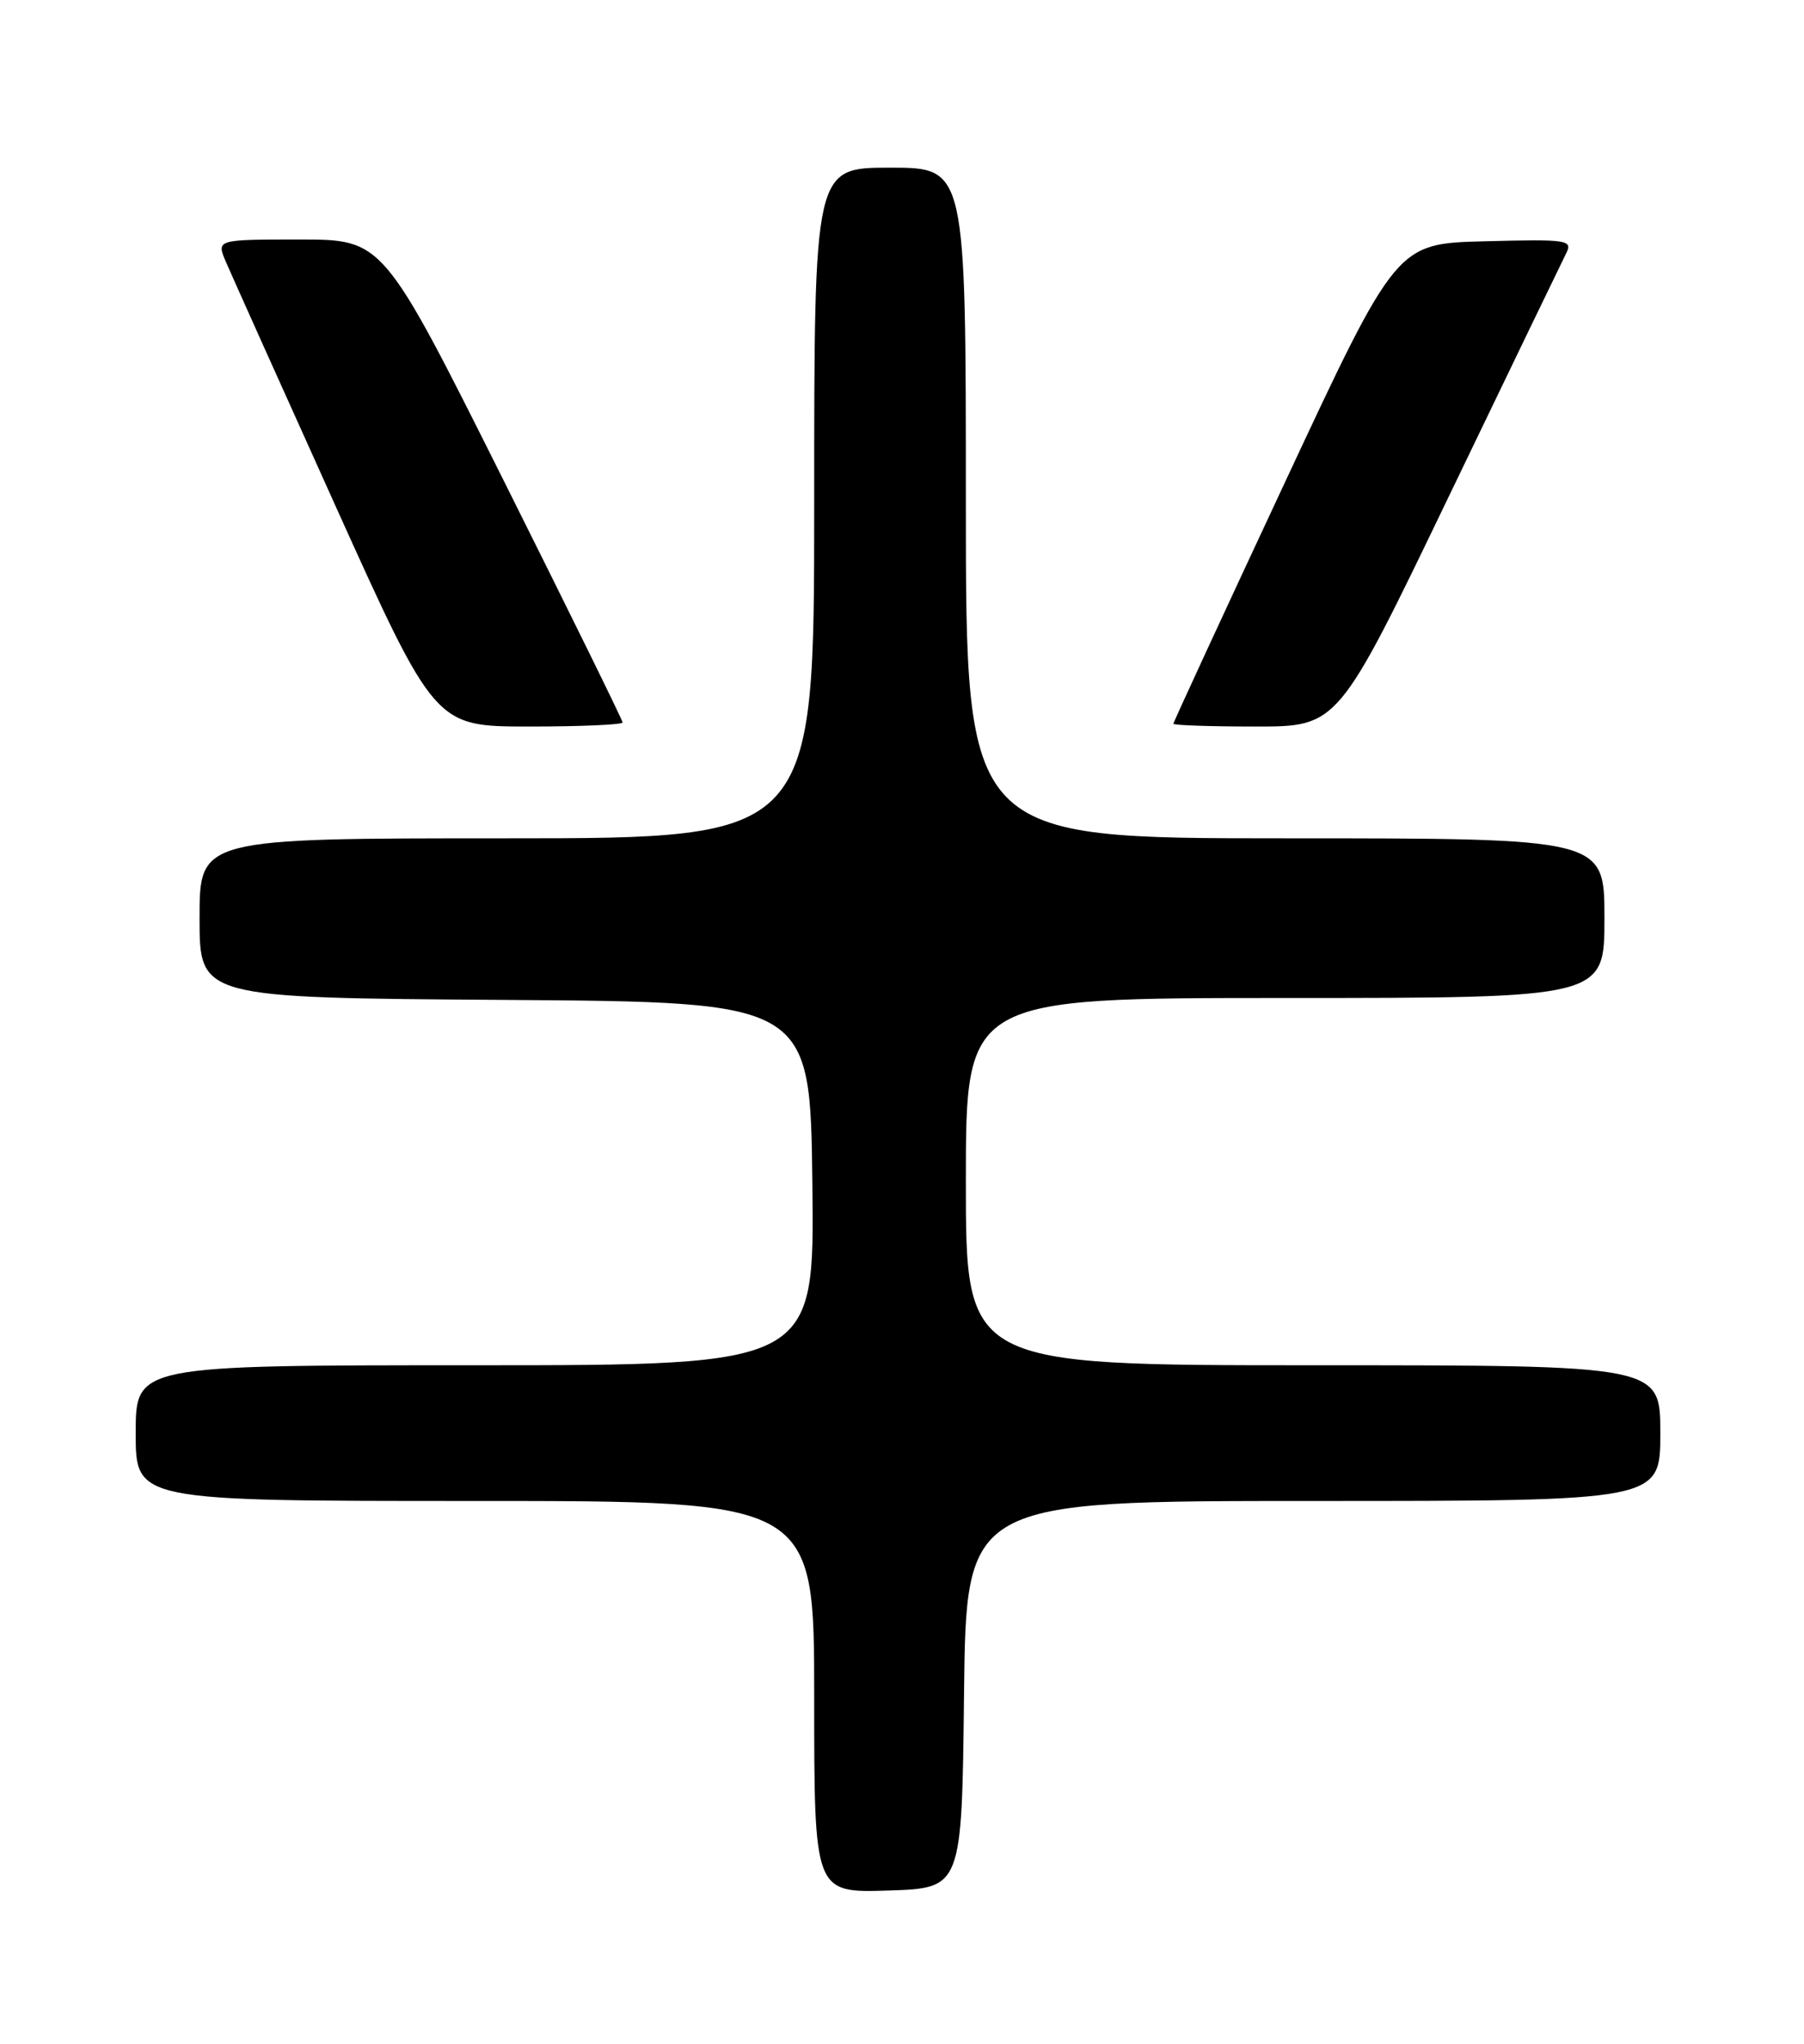 <?xml version="1.0" encoding="UTF-8" standalone="no"?>
<!DOCTYPE svg PUBLIC "-//W3C//DTD SVG 1.1//EN" "http://www.w3.org/Graphics/SVG/1.1/DTD/svg11.dtd" >
<svg xmlns="http://www.w3.org/2000/svg" xmlns:xlink="http://www.w3.org/1999/xlink" version="1.1" viewBox="0 0 226 256">
 <g >
 <path fill="currentColor"
d=" M 120.77 212.25 C 121.04 188.00 121.04 188.00 164.52 188.00 C 208.00 188.00 208.00 188.00 208.00 179.50 C 208.00 171.00 208.00 171.00 164.50 171.00 C 121.00 171.00 121.00 171.00 121.00 148.00 C 121.00 125.00 121.00 125.00 161.00 125.00 C 201.00 125.00 201.00 125.00 201.00 115.00 C 201.00 105.00 201.00 105.00 161.00 105.00 C 121.00 105.00 121.00 105.00 121.00 63.00 C 121.00 21.00 121.00 21.00 111.50 21.00 C 102.00 21.00 102.00 21.00 102.00 63.00 C 102.00 105.00 102.00 105.00 63.50 105.00 C 25.00 105.00 25.00 105.00 25.00 114.99 C 25.00 124.98 25.00 124.98 63.25 125.24 C 101.50 125.50 101.50 125.50 101.77 148.25 C 102.04 171.00 102.04 171.00 59.52 171.00 C 17.00 171.00 17.00 171.00 17.00 179.50 C 17.00 188.00 17.00 188.00 59.50 188.00 C 102.00 188.00 102.00 188.00 102.00 212.54 C 102.00 237.08 102.00 237.08 111.25 236.79 C 120.50 236.50 120.50 236.50 120.77 212.25 Z  M 78.00 90.49 C 78.00 90.22 71.25 76.49 63.00 59.99 C 47.99 30.00 47.99 30.00 37.55 30.00 C 27.10 30.00 27.10 30.00 28.30 32.80 C 28.96 34.34 35.12 48.06 42.00 63.30 C 54.50 90.99 54.50 90.99 66.25 91.00 C 72.71 91.00 78.00 90.77 78.00 90.49 Z  M 181.47 62.25 C 189.08 46.44 195.72 32.70 196.21 31.72 C 197.05 30.05 196.37 29.95 186.03 30.22 C 174.95 30.50 174.95 30.50 160.98 60.40 C 153.29 76.85 147.00 90.46 147.00 90.65 C 147.00 90.84 151.64 91.00 157.31 91.00 C 167.63 91.00 167.63 91.00 181.47 62.25 Z "/>
</g>
</svg>